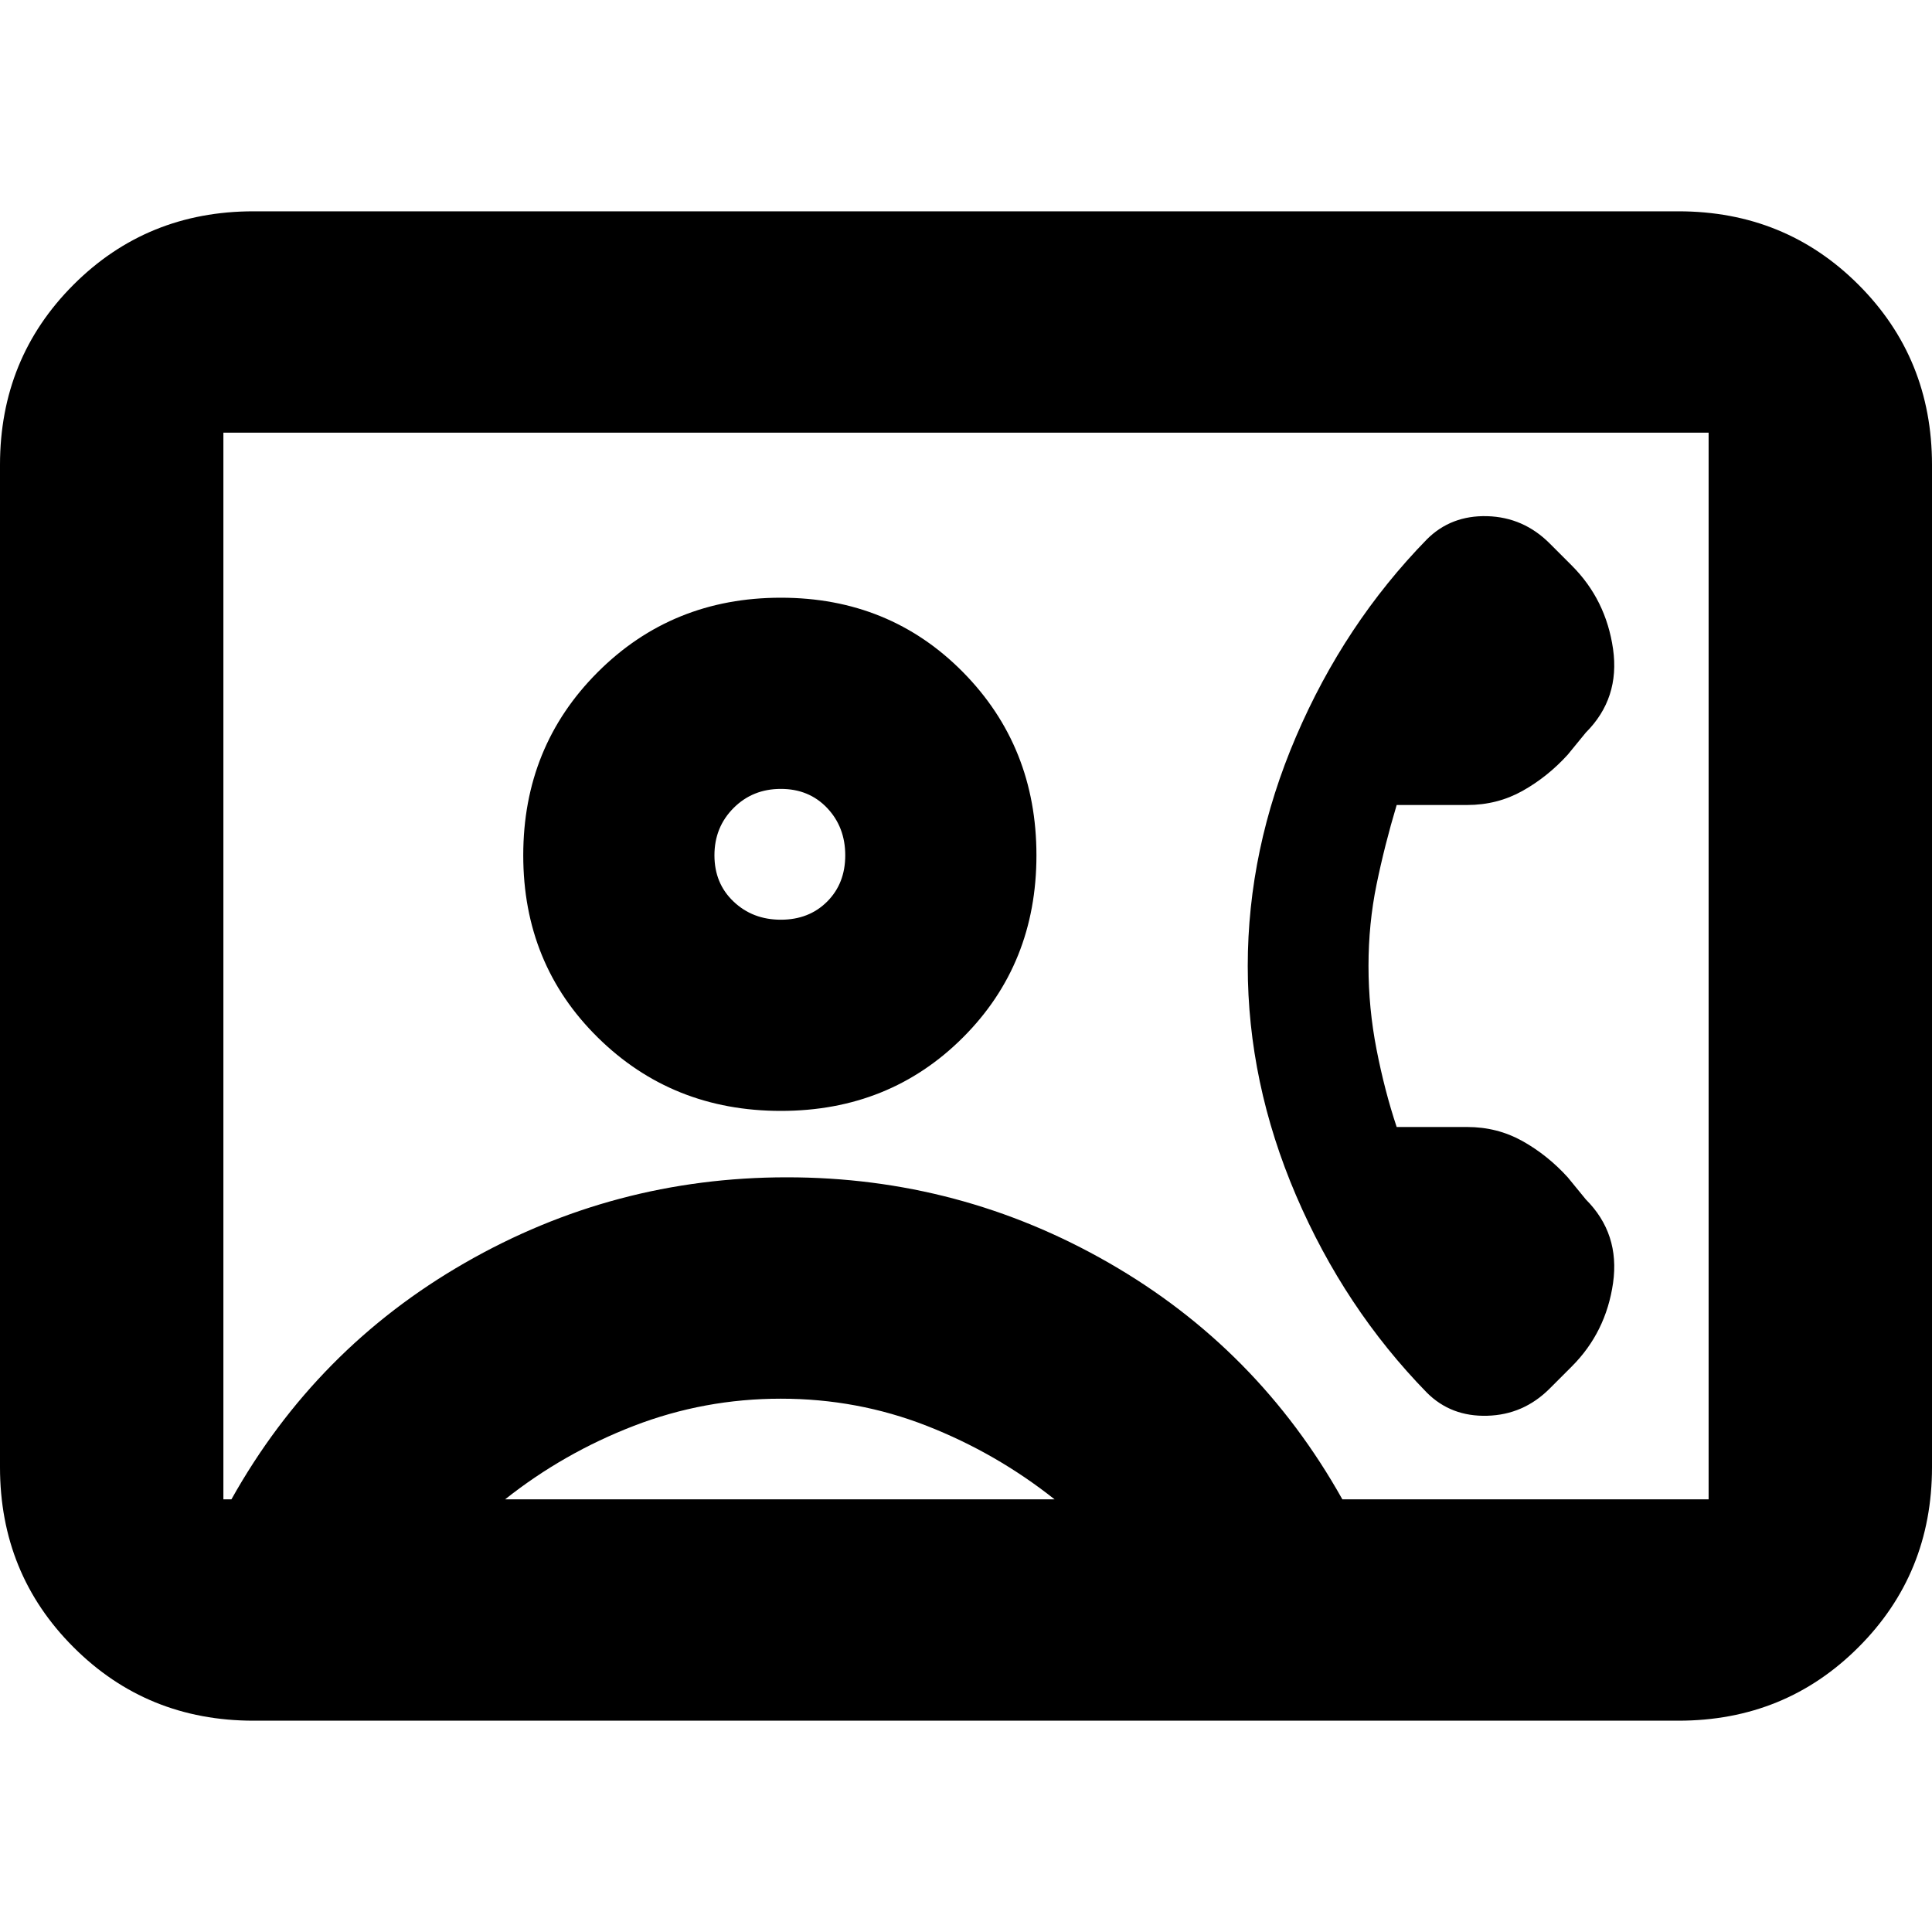 <svg xmlns="http://www.w3.org/2000/svg" height="24" width="24"><path d="M3.15 21.375q-1.325 0-2.237-.913Q0 19.55 0 18.225V5.775Q0 4.45.913 3.537q.912-.912 2.237-.912h17.7q1.325 0 2.237.912Q24 4.45 24 5.775v12.45q0 1.325-.913 2.237-.912.913-2.237.913Zm13.525-2.75h4.55V5.375H2.775v13.25h.1q1.05-1.875 2.9-2.937 1.85-1.063 4-1.063t4 1.063q1.85 1.062 2.9 2.937ZM9.7 13.8q1.35 0 2.263-.913.912-.912.912-2.262t-.912-2.275q-.913-.925-2.263-.925-1.35 0-2.275.925-.925.925-.925 2.275 0 1.35.925 2.262.925.913 2.275.913Zm8.025 3.5q.3.3.75.287.45-.012.775-.337l.275-.275q.425-.425.513-1.037.087-.613-.338-1.038l-.225-.275q-.25-.275-.562-.45Q18.6 14 18.225 14h-.875q-.15-.45-.25-.963Q17 12.525 17 12q0-.525.1-1.012.1-.488.25-.988h.875q.375 0 .688-.175.312-.175.562-.45L19.7 9.1q.425-.425.338-1.038-.088-.612-.513-1.037l-.275-.275q-.325-.325-.775-.338-.45-.012-.75.288Q16.7 7.75 16.1 9.15q-.6 1.4-.6 2.85 0 1.45.6 2.85.6 1.4 1.625 2.45Zm-11.45 1.325H13.1q-.725-.575-1.588-.913-.862-.337-1.812-.337-.95 0-1.825.337-.875.338-1.6.913Zm3.425-7.2q-.35 0-.587-.225-.238-.225-.238-.575t.238-.588Q9.35 9.8 9.7 9.8t.575.237q.225.238.225.588t-.225.575q-.225.225-.575.225ZM12 12Z"/></svg>